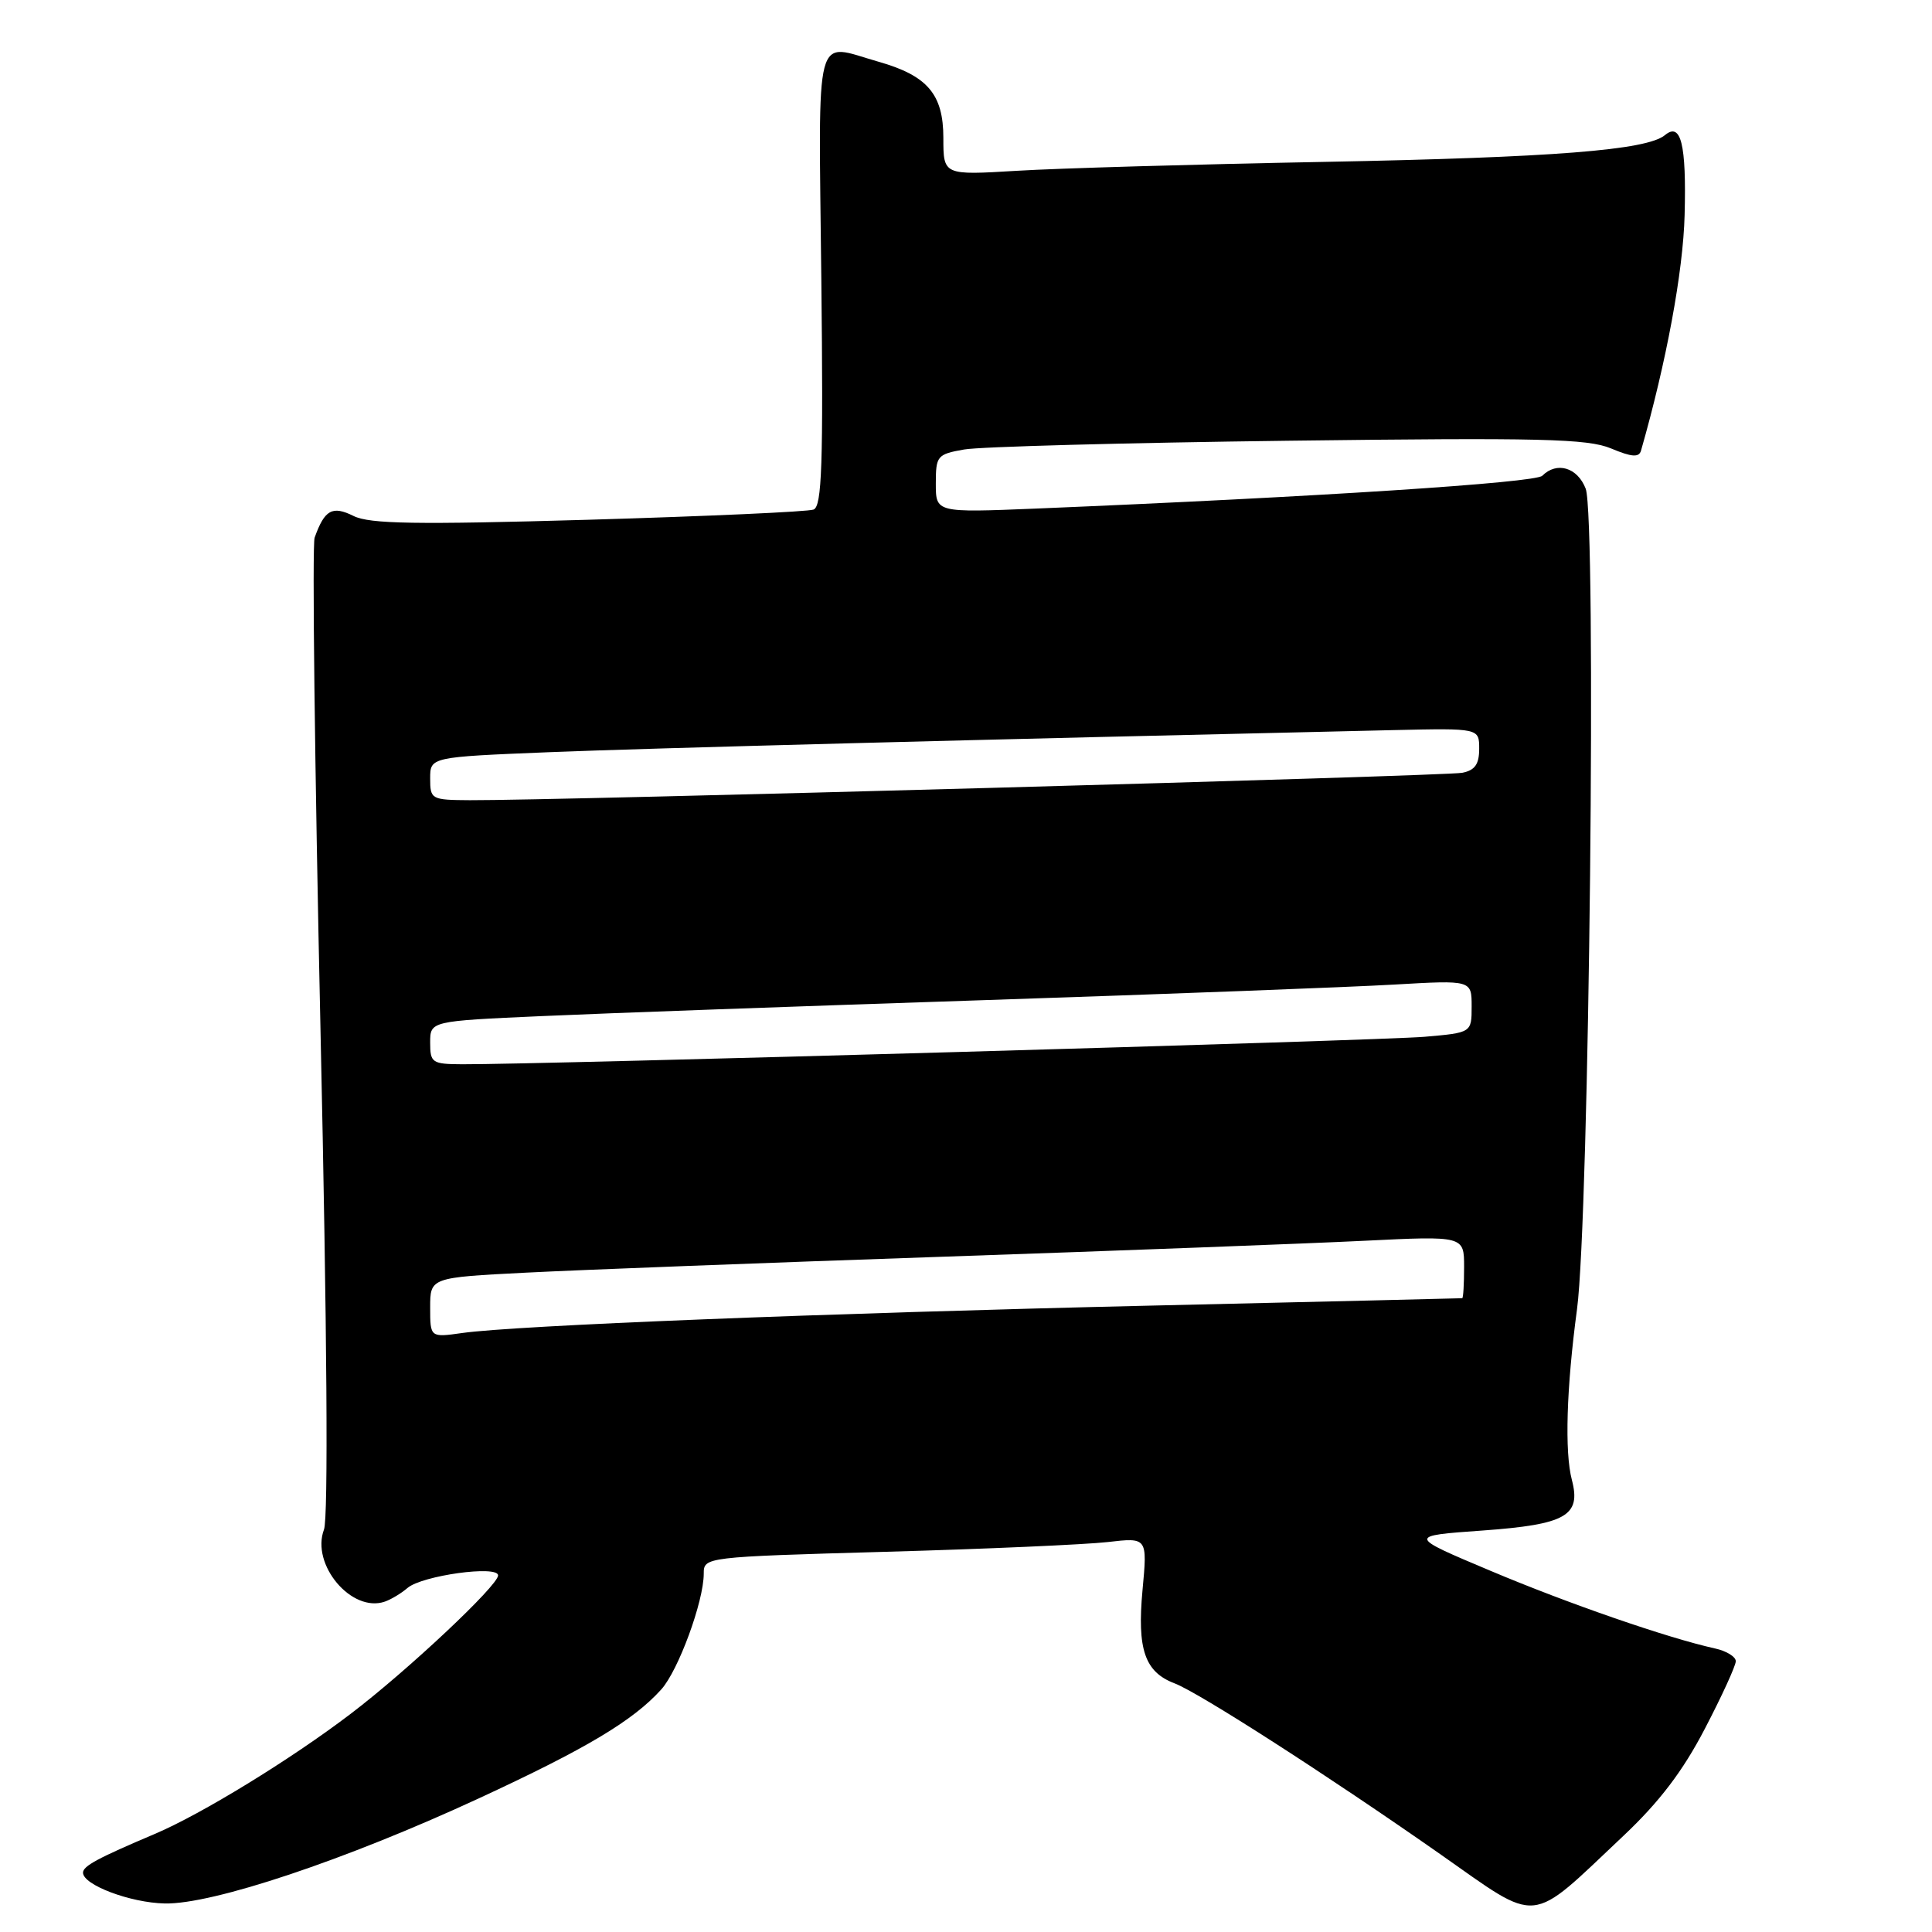 <?xml version="1.0" encoding="UTF-8" standalone="no"?>
<!DOCTYPE svg PUBLIC "-//W3C//DTD SVG 1.1//EN" "http://www.w3.org/Graphics/SVG/1.1/DTD/svg11.dtd" >
<svg xmlns="http://www.w3.org/2000/svg" xmlns:xlink="http://www.w3.org/1999/xlink" version="1.1" viewBox="0 0 256 256">
 <g >
 <path fill="currentColor"
d=" M 215.12 243.25 C 219.89 238.75 222.99 234.67 225.90 229.07 C 228.16 224.74 230.00 220.71 230.00 220.12 C 230.00 219.52 228.76 218.76 227.25 218.43 C 221.03 217.06 207.83 212.50 197.50 208.14 C 186.50 203.51 186.50 203.51 196.49 202.80 C 207.50 202.00 209.53 200.85 208.28 196.09 C 207.31 192.41 207.56 183.94 208.96 173.50 C 210.59 161.31 211.57 68.52 210.11 64.75 C 209.02 61.93 206.28 61.12 204.36 63.04 C 203.43 63.97 174.62 65.84 137.25 67.39 C 124.00 67.93 124.00 67.93 124.00 64.08 C 124.00 60.40 124.18 60.19 127.75 59.56 C 129.81 59.19 149.13 58.67 170.67 58.40 C 204.16 57.98 210.37 58.13 213.47 59.42 C 216.21 60.57 217.17 60.64 217.44 59.72 C 220.79 48.04 223.03 35.98 223.22 28.50 C 223.47 19.12 222.74 16.14 220.62 17.90 C 218.22 19.90 205.84 20.87 175.50 21.45 C 158.45 21.77 140.11 22.30 134.75 22.63 C 125.00 23.22 125.00 23.22 125.00 18.28 C 125.00 12.49 122.90 10.02 116.38 8.17 C 107.79 5.73 108.46 3.16 108.83 37.00 C 109.10 61.52 108.91 67.10 107.80 67.52 C 107.06 67.81 93.64 68.41 77.98 68.87 C 55.10 69.53 48.98 69.43 46.85 68.37 C 44.03 66.97 43.01 67.54 41.69 71.24 C 41.35 72.19 41.70 101.61 42.47 136.60 C 43.34 176.24 43.51 201.15 42.93 202.67 C 41.17 207.32 46.60 213.75 51.00 212.22 C 51.83 211.93 53.18 211.12 54.00 210.41 C 55.94 208.76 66.00 207.37 66.00 208.75 C 66.00 210.09 54.00 221.36 46.48 227.08 C 38.55 233.12 26.69 240.39 20.50 243.01 C 12.93 246.22 11.00 247.26 11.00 248.14 C 11.00 249.76 17.25 252.12 21.82 252.22 C 28.13 252.37 45.82 246.45 63.39 238.32 C 77.68 231.71 83.89 228.00 87.62 223.86 C 89.89 221.34 93.25 212.19 93.25 208.52 C 93.25 206.32 93.35 206.30 117.38 205.62 C 130.64 205.25 143.87 204.66 146.77 204.33 C 152.04 203.72 152.04 203.72 151.39 210.69 C 150.66 218.56 151.69 221.55 155.63 223.05 C 158.87 224.28 175.99 235.29 190.80 245.66 C 204.20 255.05 202.42 255.22 215.12 243.25 Z  M 57.00 173.25 C 57.00 169.28 57.00 169.28 69.75 168.63 C 76.76 168.27 101.62 167.32 125.00 166.52 C 148.38 165.72 173.46 164.77 180.75 164.41 C 194.00 163.76 194.00 163.76 194.00 167.88 C 194.00 170.15 193.89 172.01 193.75 172.02 C 193.61 172.04 175.05 172.48 152.50 173.00 C 109.07 174.01 68.31 175.63 61.25 176.63 C 57.00 177.23 57.00 177.23 57.00 173.25 Z  M 57.00 138.15 C 57.00 135.30 57.00 135.30 71.75 134.64 C 79.86 134.27 106.30 133.32 130.50 132.52 C 154.70 131.72 179.11 130.79 184.75 130.46 C 195.00 129.87 195.00 129.87 195.00 133.35 C 195.00 136.84 195.00 136.84 188.75 137.38 C 183.02 137.88 71.06 141.07 61.25 141.02 C 57.25 141.00 57.00 140.83 57.00 138.15 Z  M 57.00 103.15 C 57.00 100.31 57.00 100.31 72.75 99.67 C 85.87 99.14 129.40 98.00 184.75 96.74 C 196.00 96.49 196.00 96.49 196.00 99.22 C 196.00 101.27 195.43 102.07 193.75 102.40 C 191.60 102.83 73.19 106.09 62.25 106.03 C 57.15 106.00 57.00 105.92 57.00 103.15 Z "/>
</g>
</svg>